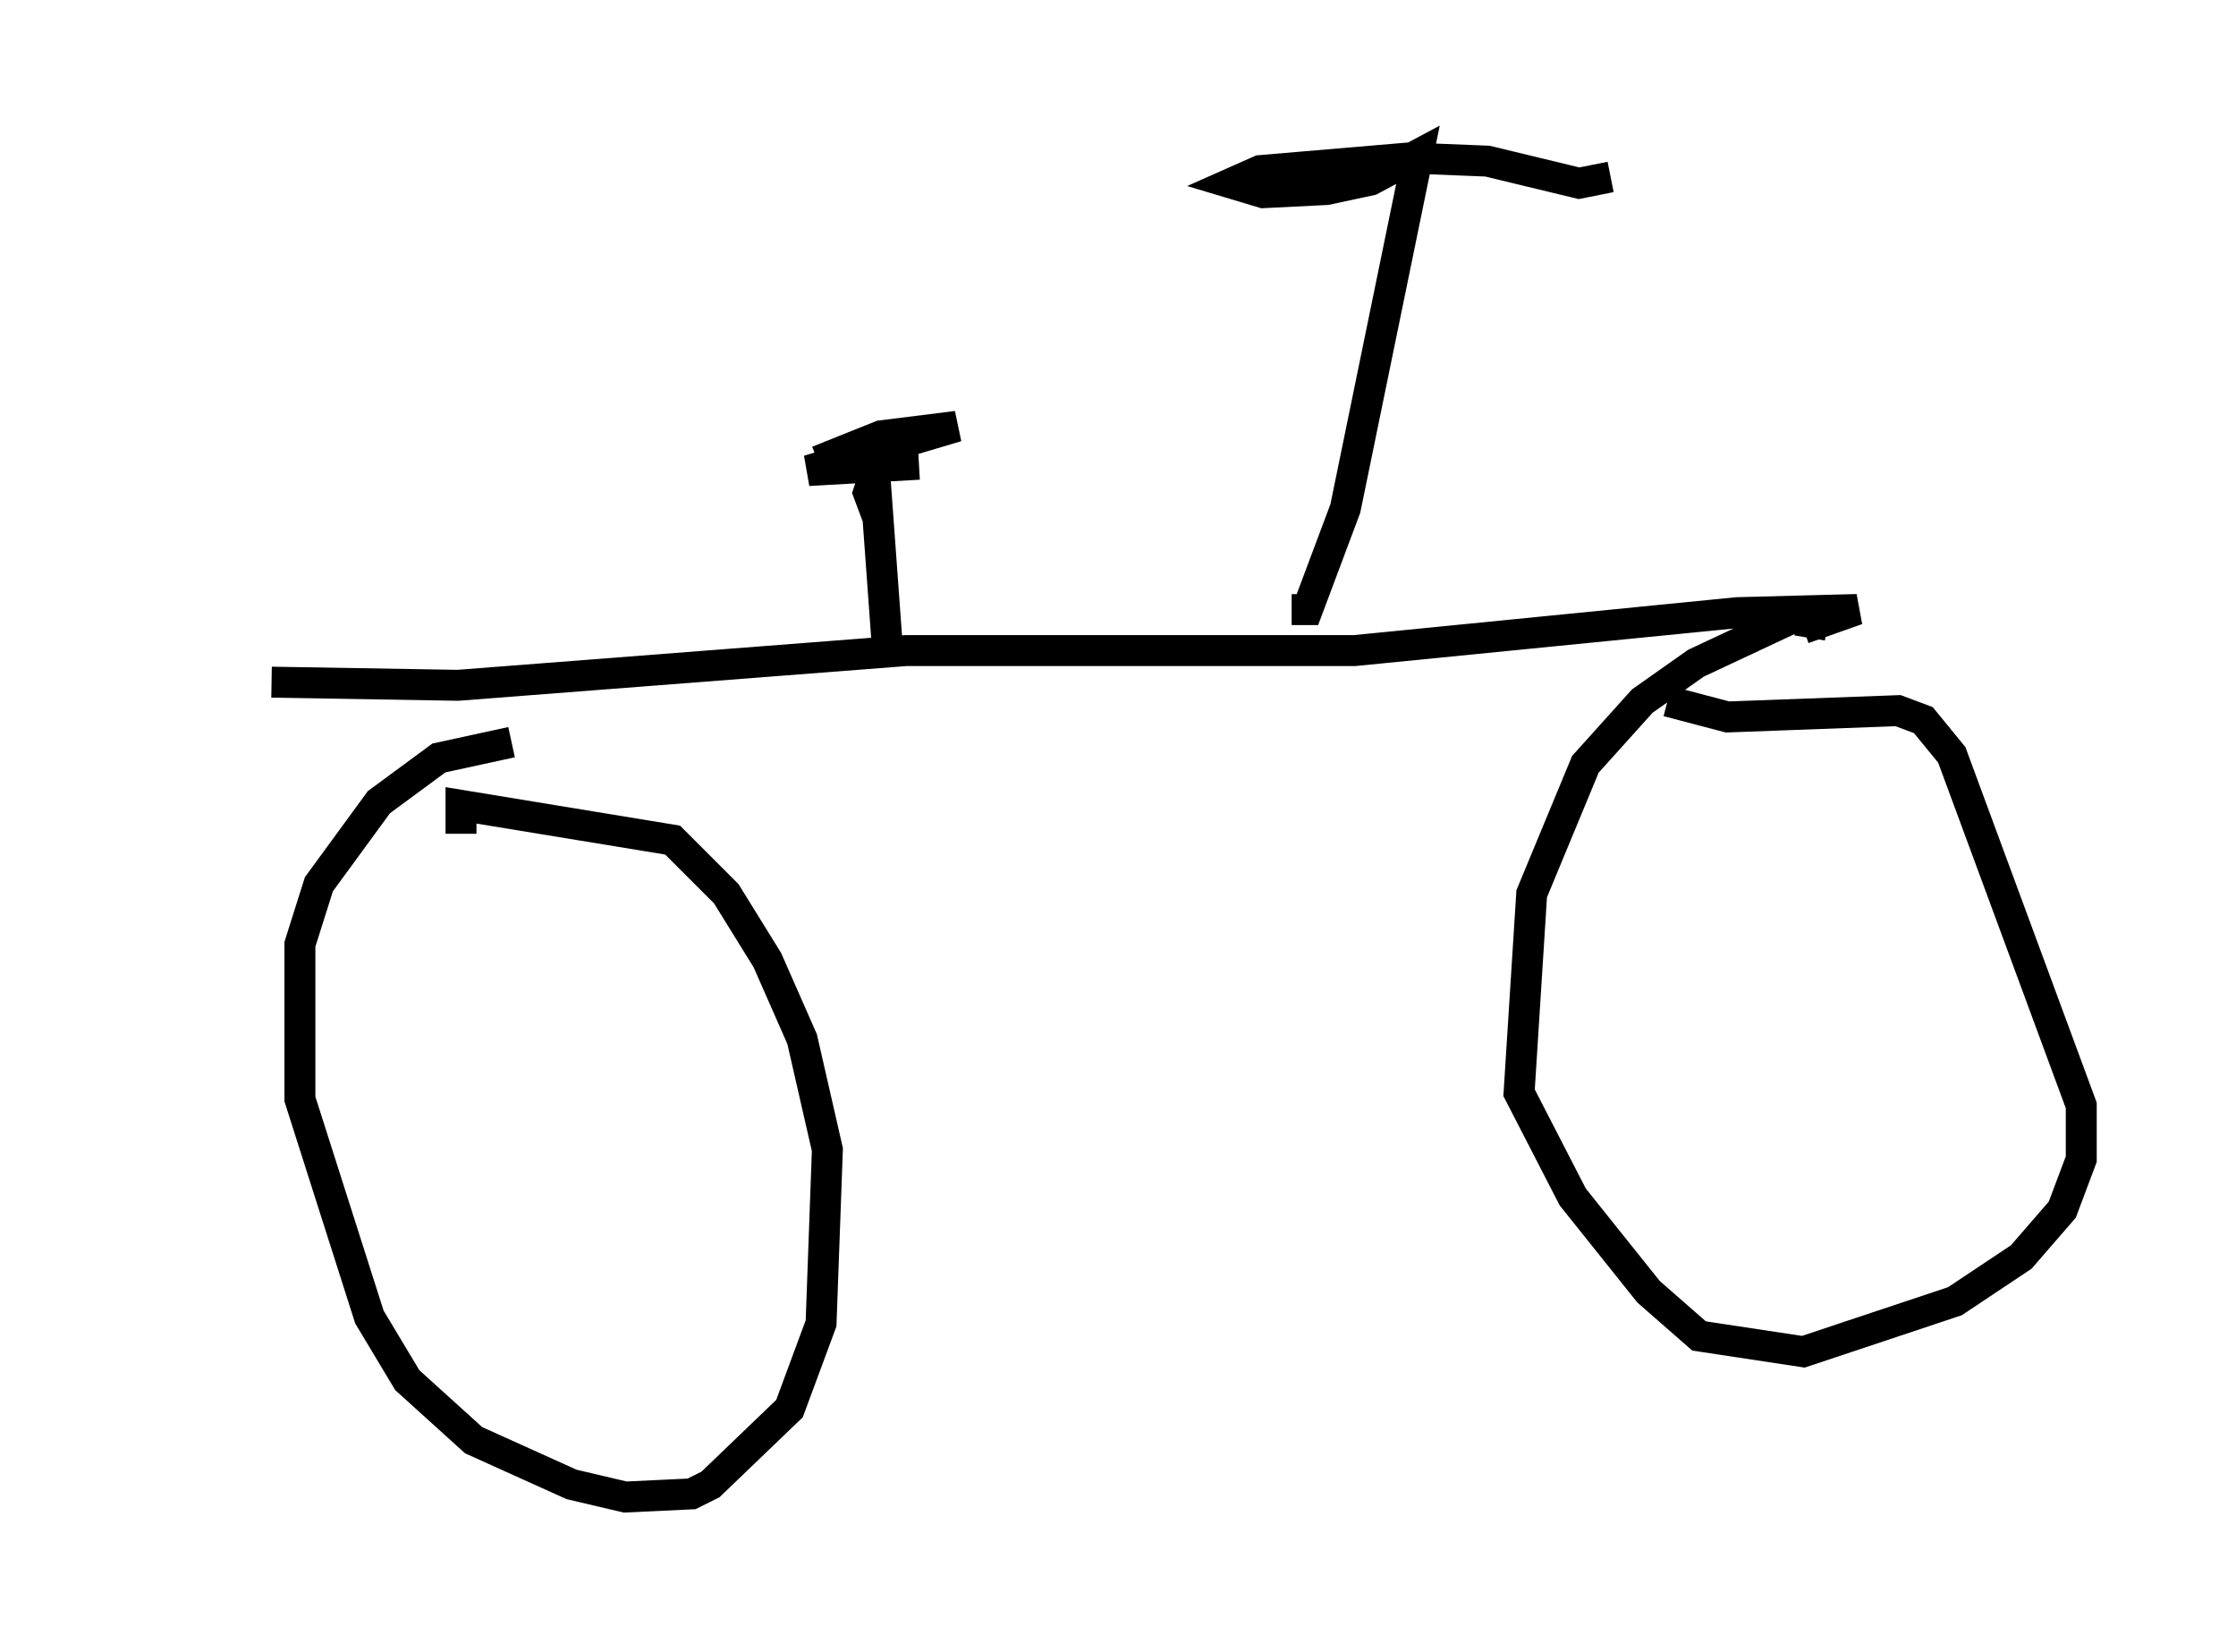 <?xml version="1.0" encoding="utf-8" ?>
<svg baseProfile="full" height="53.386" version="1.1" width="72.272" xmlns="http://www.w3.org/2000/svg" xmlns:ev="http://www.w3.org/2001/xml-events" xmlns:xlink="http://www.w3.org/1999/xlink"><defs /><rect fill="white" height="53.386" width="72.272" x="0" y="0" /><path d="M5, 21.64 m3.777, 0.408 l6.023, 0.102 14.496, -1.123 l14.496, 0.0 12.352, -1.225 l3.879, -0.102 -1.735, 0.613 m-41.753, 3.675 l-2.348, 0.51 -1.94, 1.429 l-1.94, 2.654 -0.613, 1.94 l0.0, 5.002 2.246, 7.044 l1.225, 2.042 2.144, 1.94 l3.165, 1.429 1.735, 0.408 l2.144, -0.102 0.613, -0.306 l2.552, -2.45 1.021, -2.756 l0.204, -5.615 -0.817, -3.573 l-1.123, -2.552 -1.327, -2.144 l-1.735, -1.735 -6.84, -1.123 l0.0, 0.919 m13.781, -6.023 l-0.408, -5.615 -0.204, 0.613 l0.306, 0.817 m-1.94, -1.838 l2.042, -0.817 2.45, -0.306 l-4.798, 1.429 3.573, -0.204 m28.788, 5.615 l0.102, -0.613 -0.51, -0.102 l-3.267, 1.531 -1.735, 1.225 l-1.838, 2.042 -1.735, 4.185 l-0.408, 6.431 1.735, 3.369 l2.45, 3.063 1.633, 1.429 l3.369, 0.51 4.9, -1.633 l2.144, -1.429 1.327, -1.531 l0.613, -1.633 0.0, -1.735 l-4.185, -11.331 -0.919, -1.123 l-0.817, -0.306 -5.513, 0.204 l-1.94, -0.51 m-12.148, -2.96 l0.51, 0.0 1.225, -3.267 l2.348, -11.433 -1.531, 0.817 l-1.429, 0.306 -2.042, 0.102 l-1.021, -0.306 0.919, -0.408 l4.798, -0.408 2.552, 0.102 l2.96, 0.715 1.021, -0.204 " fill="none" stroke="black" stroke-width="1" /></svg>